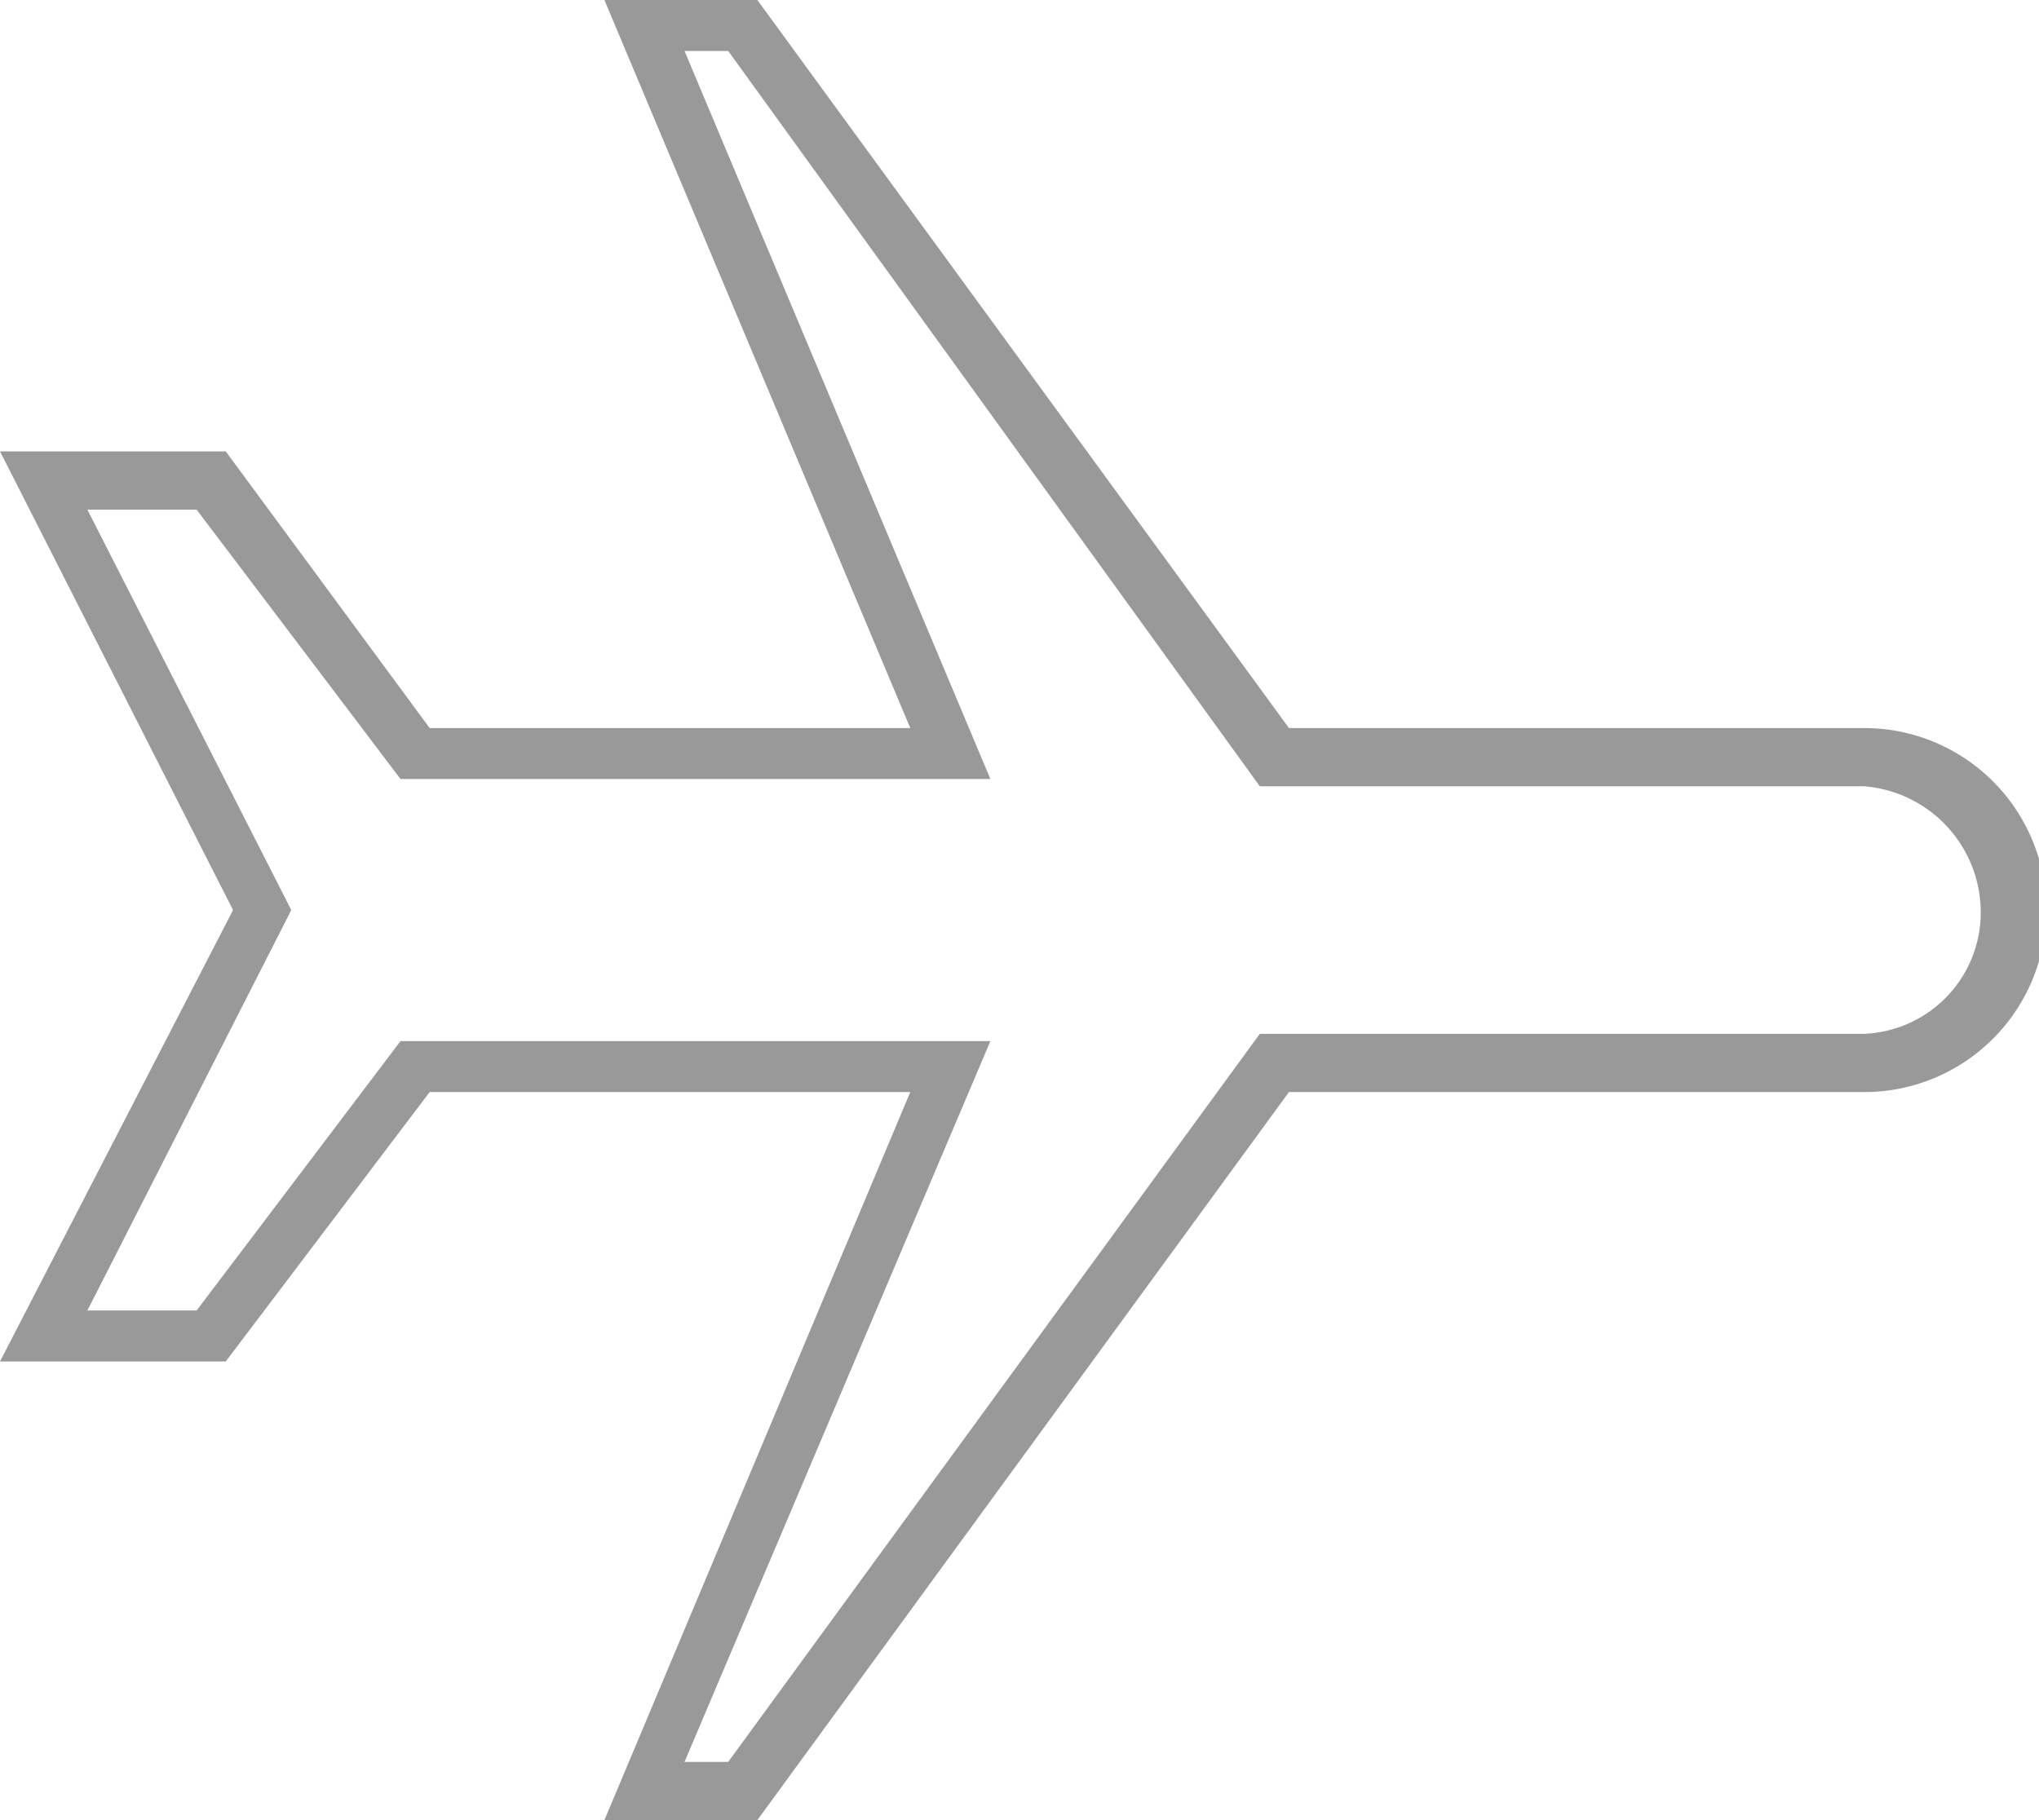 <svg xmlns="http://www.w3.org/2000/svg" width="28" height="25" viewBox="0 0 28 25"><title>plane</title><path d="M10.4 25H8.3l4.2-10H5.9l-2.8 3.7H0l3.2-6.2L0 6.2h3.1L5.9 10h6.6L8.3 0h2.1l7.3 10h7.9a2.5 2.5 0 0 1 0 5h-7.9zm-1-.8h.6l7.3-10h8.3a1.67 1.67 0 0 0 1.6-1.7 1.74 1.74 0 0 0-1.6-1.7h-8.3L10 .7h-.6l4.2 10H5.5L2.7 7H1.2L4 12.5 1.2 18h1.5l2.8-3.7h8.1z" fill="#999"/></svg>